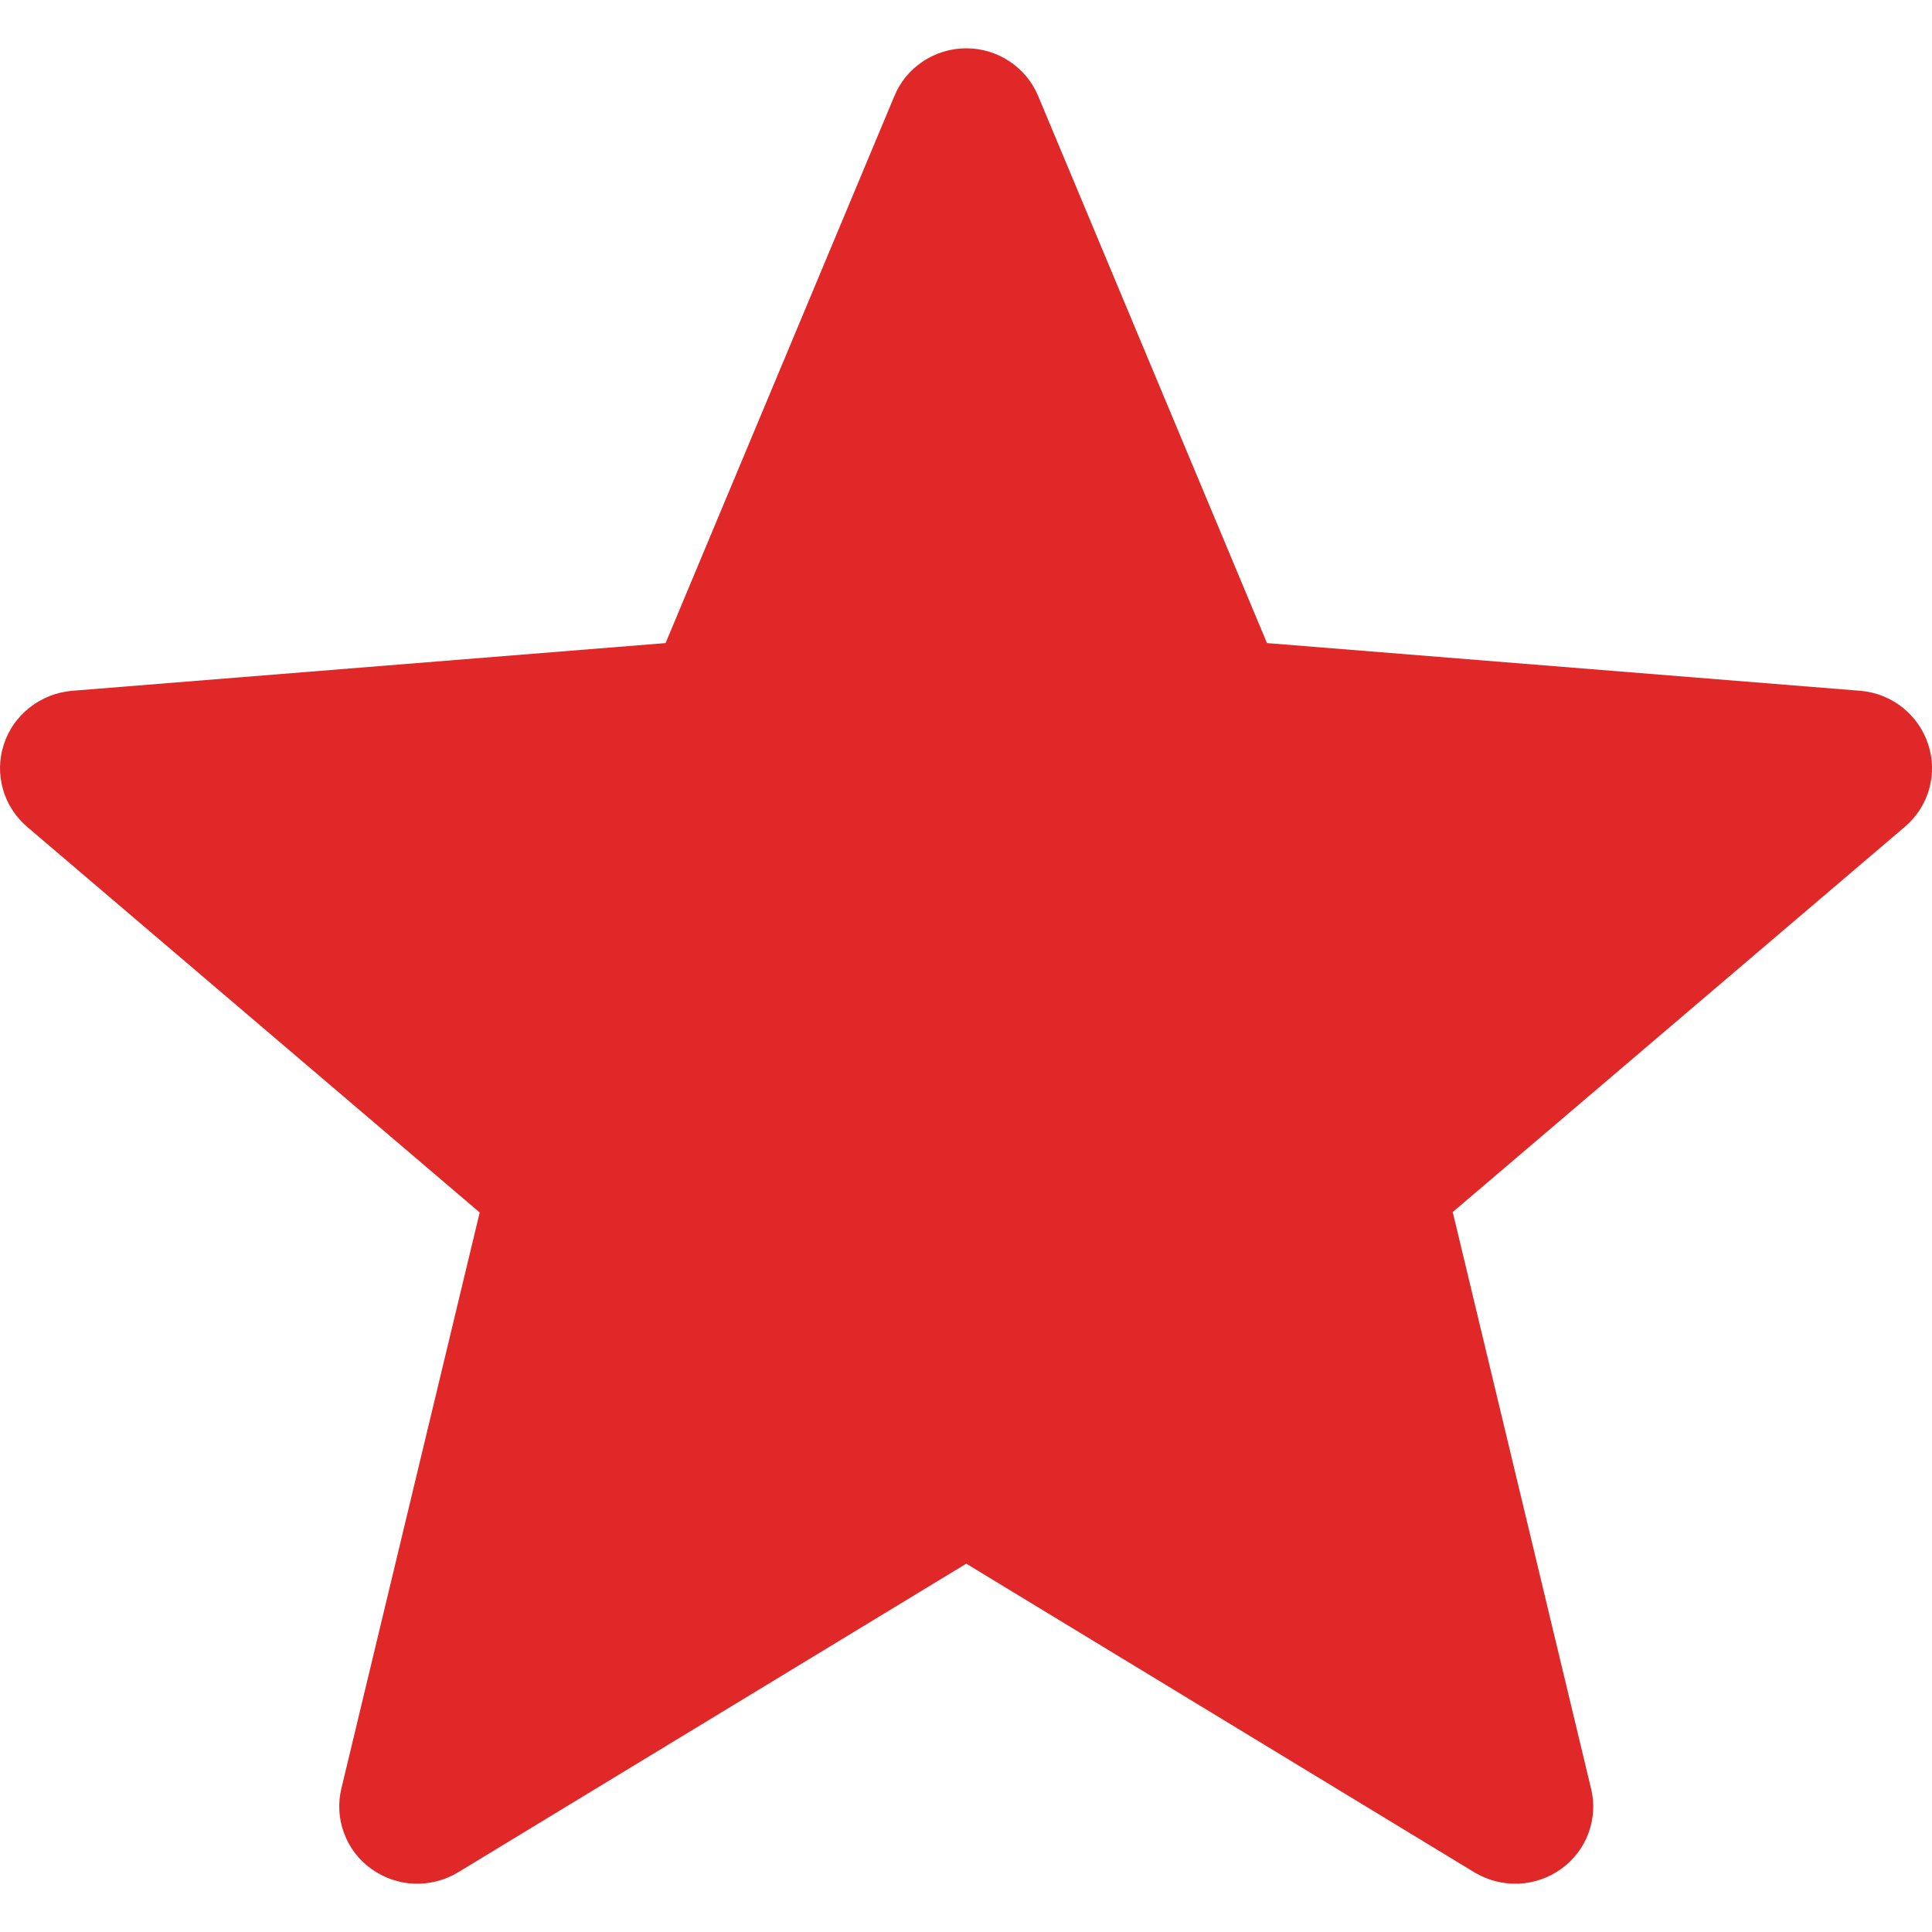 <svg width="14" height="14" viewBox="0 0 14 14" fill="none" xmlns="http://www.w3.org/2000/svg">
<path d="M7.002 11.331L10.686 13.569C10.782 13.626 10.892 13.654 11.004 13.65C11.116 13.645 11.224 13.607 11.314 13.542C11.404 13.477 11.473 13.387 11.511 13.283C11.549 13.179 11.556 13.066 11.529 12.959L10.527 8.783L13.806 5.989C13.89 5.917 13.95 5.822 13.98 5.716C14.009 5.61 14.007 5.497 13.972 5.393C13.938 5.288 13.873 5.196 13.787 5.127C13.7 5.058 13.595 5.016 13.484 5.006L9.181 4.66L7.523 0.696C7.481 0.594 7.408 0.506 7.316 0.445C7.223 0.383 7.114 0.35 7.002 0.35C6.89 0.35 6.781 0.383 6.688 0.445C6.595 0.506 6.523 0.594 6.481 0.696L4.823 4.66L0.52 5.006C0.408 5.016 0.302 5.058 0.215 5.127C0.127 5.196 0.062 5.288 0.028 5.394C-0.007 5.499 -0.009 5.612 0.021 5.718C0.051 5.825 0.113 5.92 0.197 5.992L3.476 8.786L2.474 12.959C2.448 13.066 2.454 13.179 2.493 13.283C2.531 13.387 2.599 13.477 2.69 13.542C2.78 13.607 2.888 13.645 2.999 13.65C3.111 13.654 3.222 13.626 3.317 13.569L7.002 11.331Z" fill="#E02828"/>
</svg>
